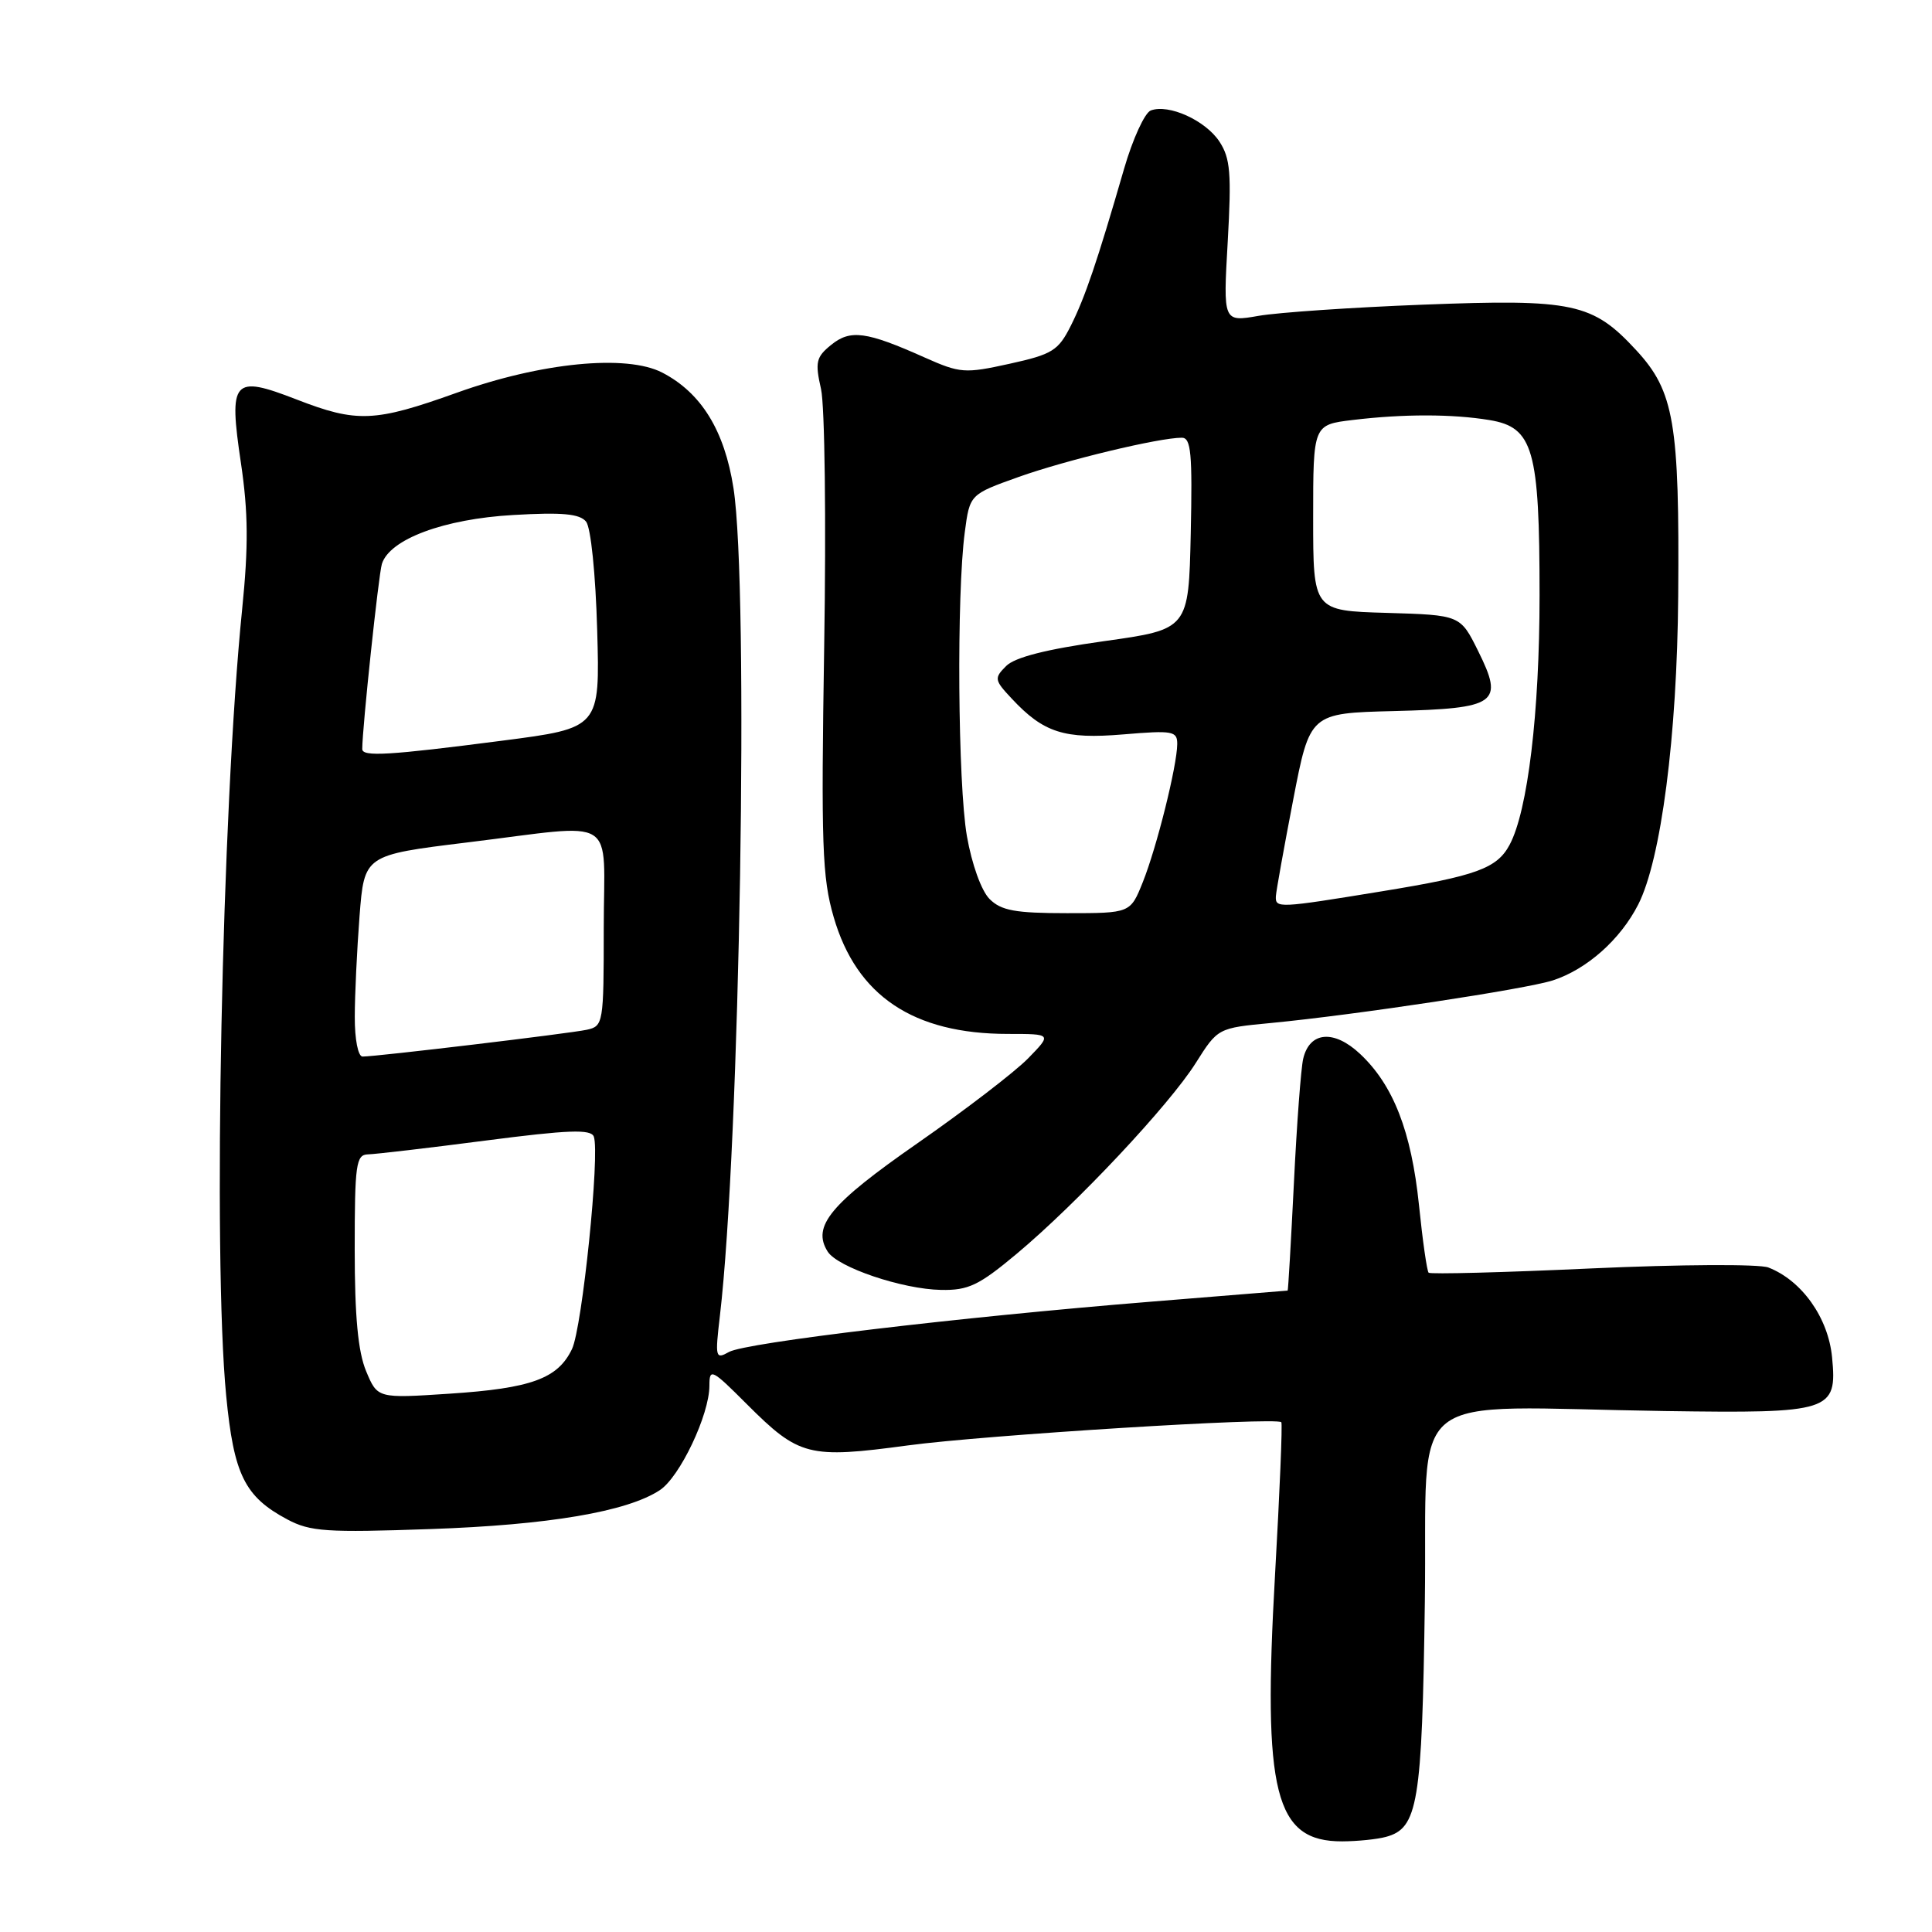 <?xml version="1.0" encoding="UTF-8" standalone="no"?>
<!DOCTYPE svg PUBLIC "-//W3C//DTD SVG 1.1//EN" "http://www.w3.org/Graphics/SVG/1.1/DTD/svg11.dtd" >
<svg xmlns="http://www.w3.org/2000/svg" xmlns:xlink="http://www.w3.org/1999/xlink" version="1.1" viewBox="0 0 256 256">
 <g >
 <path fill="currentColor"
d=" M 183.63 243.40 C 187.89 242.26 188.43 239.02 188.80 212.25 C 189.20 183.37 185.32 186.45 220.60 186.97 C 242.64 187.29 243.45 187.03 242.76 179.86 C 242.26 174.61 238.76 169.68 234.32 167.95 C 233.12 167.48 222.65 167.54 210.93 168.07 C 199.26 168.61 189.53 168.86 189.30 168.64 C 189.08 168.42 188.50 164.38 188.02 159.66 C 187.01 149.91 184.62 143.78 180.22 139.65 C 176.76 136.40 173.53 136.67 172.68 140.29 C 172.39 141.50 171.83 148.91 171.45 156.75 C 171.06 164.59 170.69 171.01 170.62 171.01 C 170.55 171.02 162.40 171.68 152.50 172.48 C 126.94 174.55 98.83 177.90 96.60 179.14 C 94.80 180.15 94.74 179.90 95.39 174.36 C 98.05 151.74 99.26 77.96 97.19 64.68 C 96.00 57.04 92.92 52.05 87.75 49.37 C 83.01 46.92 71.69 48.03 60.50 52.05 C 49.64 55.94 47.30 56.04 39.29 52.93 C 30.84 49.65 30.28 50.30 31.93 61.39 C 32.89 67.89 32.93 72.37 32.09 80.68 C 29.39 107.29 28.18 166.47 29.97 184.93 C 30.98 195.41 32.42 198.32 38.07 201.33 C 41.11 202.95 43.26 203.09 57.00 202.61 C 72.67 202.07 83.08 200.31 87.42 197.46 C 90.08 195.72 94.00 187.46 94.00 183.61 C 94.00 181.25 94.31 181.40 98.96 186.06 C 105.89 192.98 107.12 193.30 120.34 191.52 C 130.53 190.15 169.09 187.75 169.78 188.45 C 169.95 188.61 169.57 197.70 168.95 208.64 C 167.30 237.62 168.91 244.02 177.86 243.99 C 179.86 243.98 182.46 243.72 183.63 243.40 Z  M 134.70 166.15 C 142.70 159.46 154.92 146.44 158.44 140.86 C 161.37 136.22 161.37 136.22 168.43 135.55 C 179.69 134.47 202.20 131.06 205.78 129.90 C 210.28 128.43 214.71 124.49 217.07 119.86 C 220.10 113.93 222.23 97.51 222.37 79.00 C 222.55 56.06 221.84 51.86 216.83 46.43 C 211.03 40.14 208.50 39.60 188.55 40.37 C 179.17 40.73 169.38 41.40 166.78 41.85 C 162.07 42.67 162.07 42.67 162.68 32.02 C 163.19 22.97 163.03 20.97 161.58 18.76 C 159.73 15.95 154.85 13.74 152.48 14.64 C 151.68 14.95 150.09 18.42 148.95 22.35 C 145.37 34.72 143.78 39.39 141.89 43.16 C 140.23 46.46 139.45 46.95 133.78 48.20 C 127.83 49.51 127.24 49.47 122.50 47.36 C 114.78 43.91 112.68 43.63 110.13 45.70 C 108.14 47.31 107.98 47.98 108.79 51.55 C 109.29 53.76 109.48 69.08 109.21 85.57 C 108.79 112.01 108.94 116.27 110.47 121.53 C 113.50 131.96 121.02 137.00 133.56 137.00 C 139.39 137.00 139.39 137.00 136.22 140.25 C 134.47 142.04 127.87 147.10 121.55 151.50 C 110.00 159.54 107.56 162.49 109.67 165.84 C 110.99 167.93 119.56 170.83 124.70 170.92 C 128.31 170.99 129.71 170.32 134.70 166.15 Z  M 48.51 181.68 C 47.44 179.11 47.00 174.45 47.00 165.53 C 47.00 154.28 47.18 153.00 48.75 152.96 C 49.71 152.94 56.73 152.12 64.35 151.13 C 75.30 149.71 78.29 149.60 78.68 150.60 C 79.52 152.79 77.15 175.92 75.79 178.76 C 73.91 182.68 70.39 183.96 59.58 184.67 C 50.02 185.30 50.02 185.30 48.51 181.68 Z  M 47.01 134.75 C 47.01 131.86 47.30 125.85 47.64 121.40 C 48.27 113.30 48.27 113.30 61.89 111.63 C 82.24 109.15 80.00 107.75 80.00 122.98 C 80.00 135.63 79.94 135.97 77.75 136.45 C 75.43 136.95 49.90 140.00 48.04 140.00 C 47.45 140.00 47.00 137.73 47.01 134.75 Z  M 48.00 99.25 C 48.00 96.49 50.16 76.17 50.60 74.73 C 51.61 71.45 58.82 68.76 68.01 68.24 C 74.51 67.86 76.81 68.08 77.66 69.12 C 78.29 69.91 78.92 76.03 79.13 83.49 C 79.50 96.47 79.50 96.47 66.50 98.15 C 51.53 100.09 48.00 100.30 48.00 99.25 Z  M 131.12 119.12 C 130.04 118.04 128.77 114.52 128.12 110.79 C 126.92 103.89 126.74 78.76 127.84 70.51 C 128.50 65.51 128.50 65.51 135.00 63.19 C 141.26 60.96 153.57 58.00 156.60 58.00 C 157.82 58.00 158.01 60.09 157.78 70.69 C 157.50 83.39 157.50 83.39 146.27 84.96 C 138.65 86.03 134.48 87.09 133.32 88.25 C 131.71 89.86 131.75 90.11 134.06 92.57 C 138.28 97.09 141.01 97.97 148.86 97.31 C 155.42 96.76 156.00 96.87 155.99 98.60 C 155.96 101.50 153.28 112.26 151.43 116.88 C 149.78 121.00 149.78 121.00 141.39 121.00 C 134.52 121.00 132.66 120.66 131.12 119.12 Z  M 169.06 118.75 C 169.10 118.06 170.13 112.33 171.35 106.00 C 173.57 94.50 173.57 94.50 184.69 94.22 C 198.39 93.87 199.31 93.21 195.86 86.26 C 193.50 81.50 193.50 81.50 183.75 81.21 C 174.00 80.93 174.00 80.93 174.00 68.60 C 174.00 56.28 174.00 56.28 179.25 55.65 C 185.94 54.84 192.45 54.85 197.36 55.66 C 203.17 56.62 204.00 59.51 204.00 78.88 C 204.00 94.41 202.44 107.45 200.03 111.94 C 198.36 115.07 195.63 116.06 183.12 118.10 C 169.37 120.35 168.98 120.37 169.06 118.75 Z "/>
</g>
</svg>